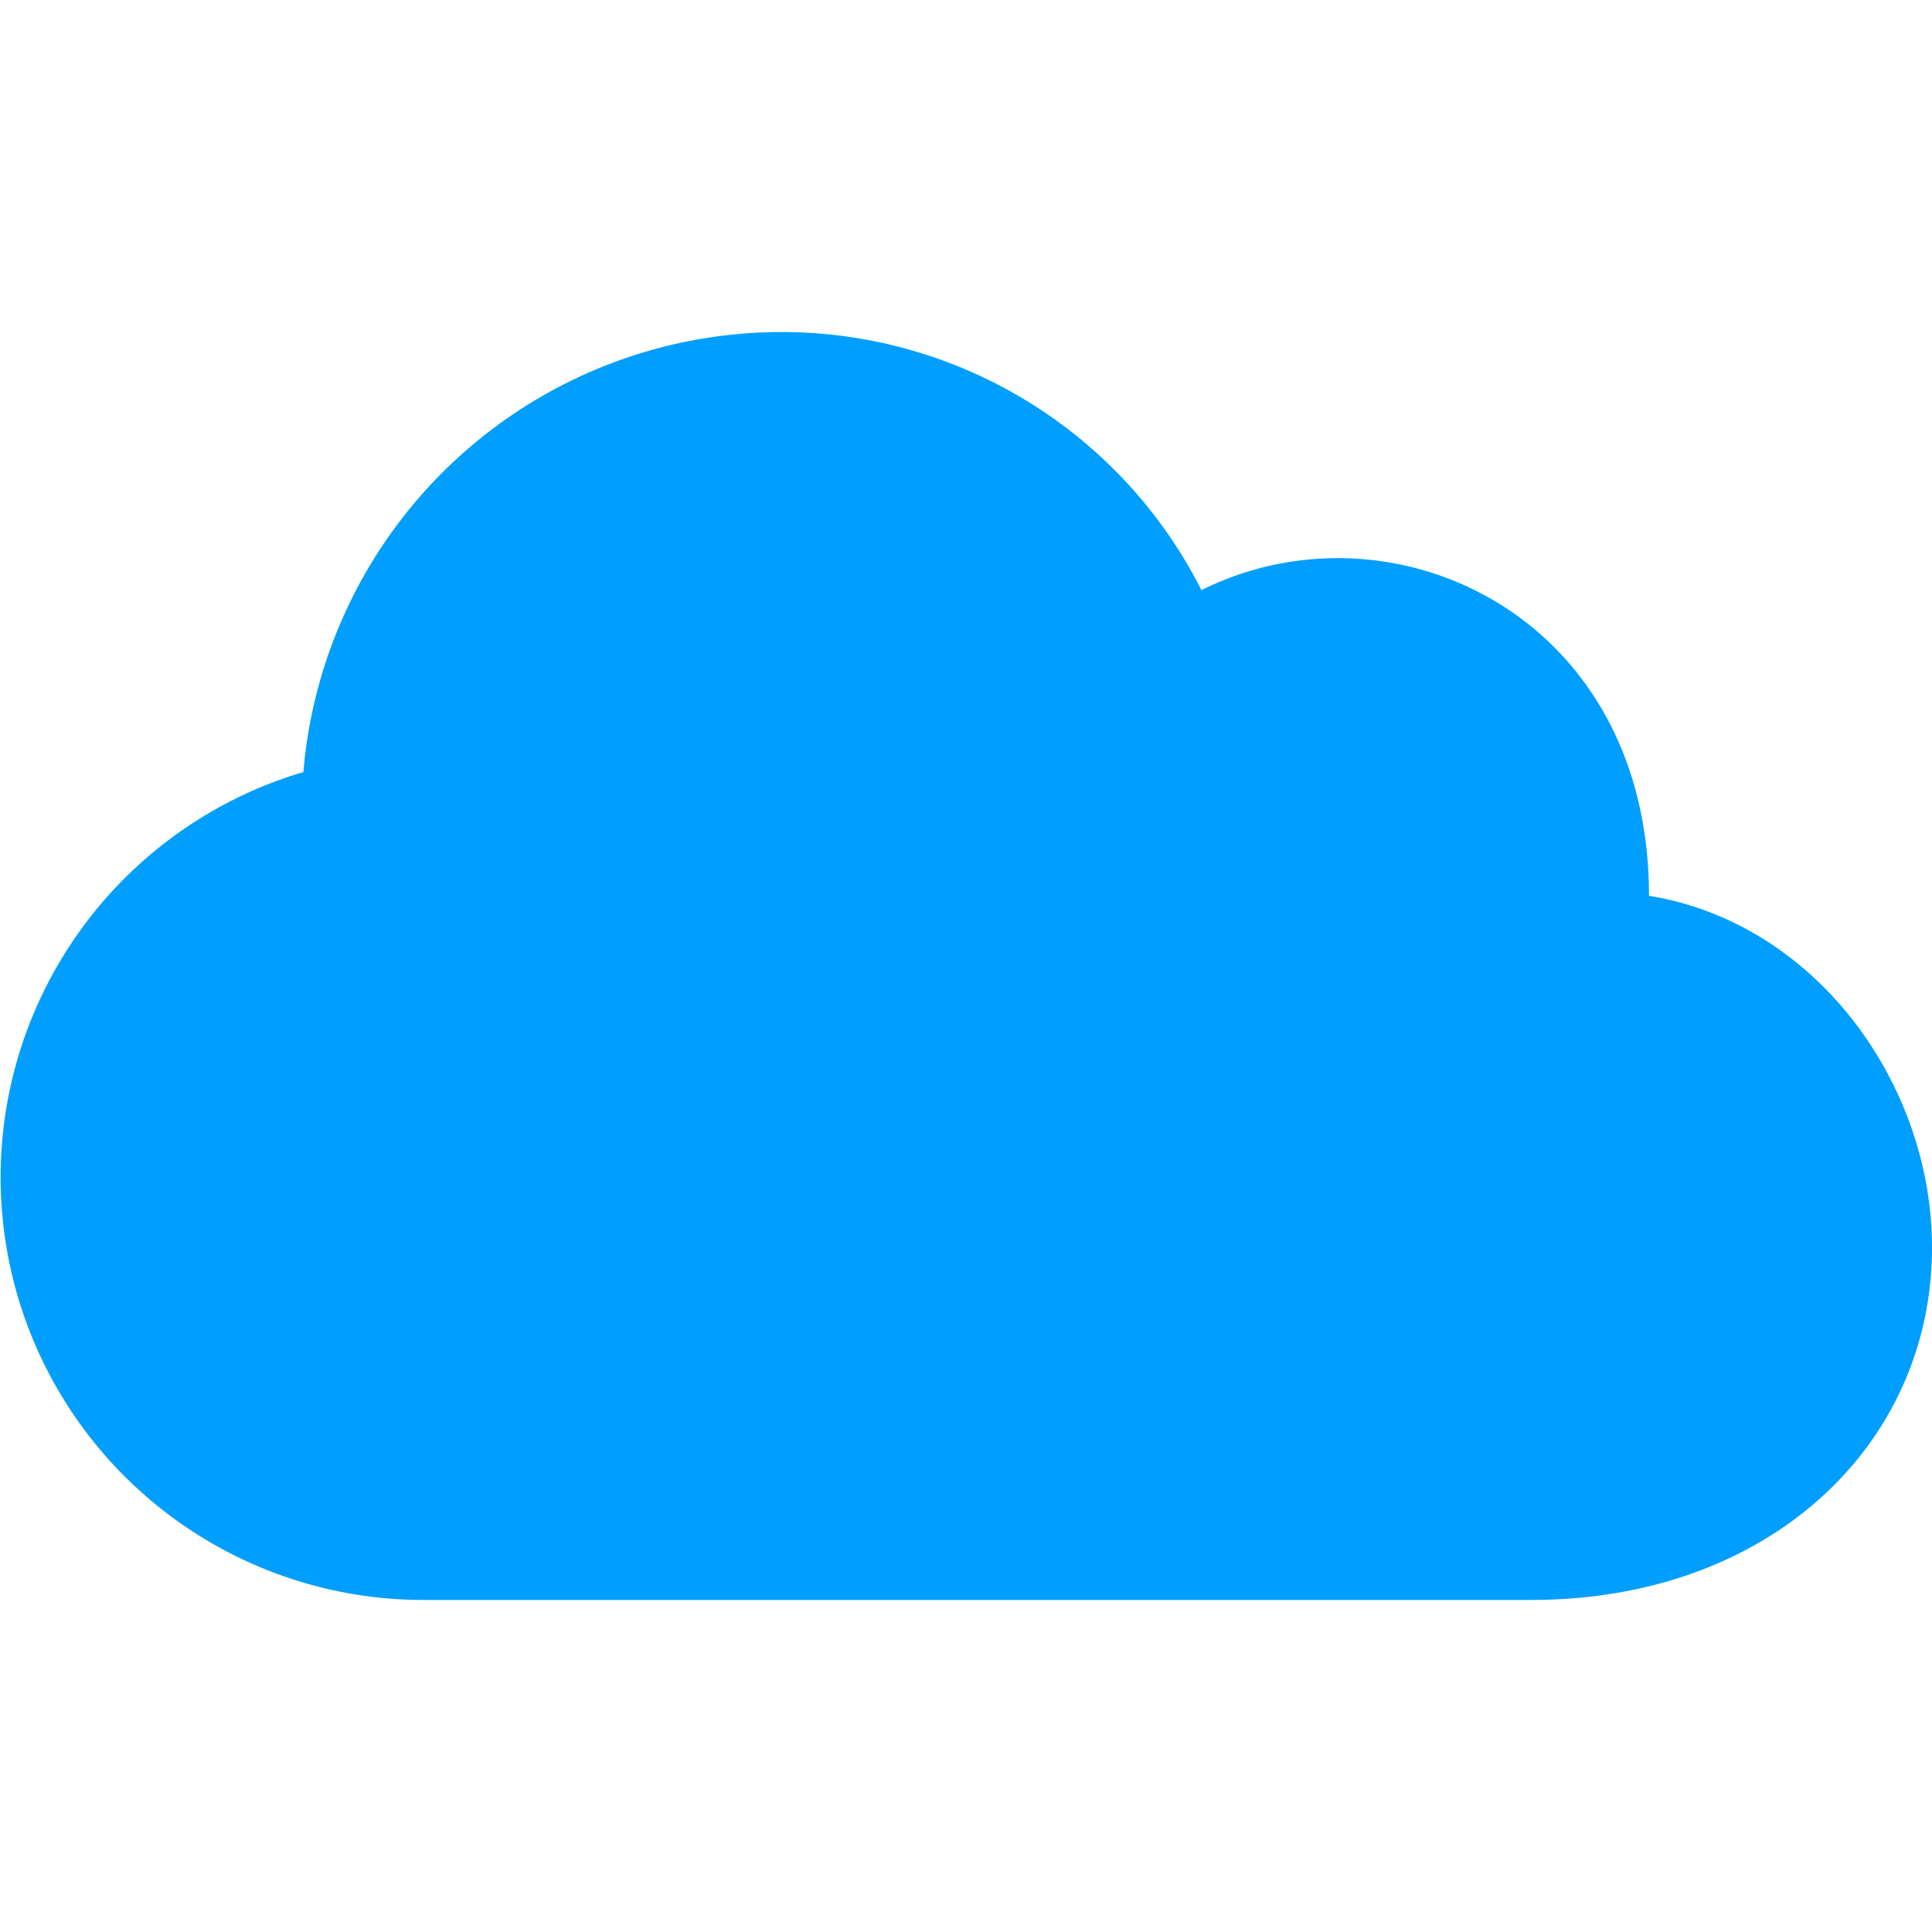 <svg width="256" height="256" xmlns="http://www.w3.org/2000/svg"><path d="M103 44a63.6 63.6 0 00-62.8 58.3 56 56 0 0016 109.7h146.7c31.8 0 53.1-20.8 53.1-46.7 0-21.6-15.3-43-37.5-46.6 0-37.4-34.3-53-59.3-40.5A62.3 62.3 0 00103 44z" fill="#009EFF" fill-rule="nonzero"/></svg>